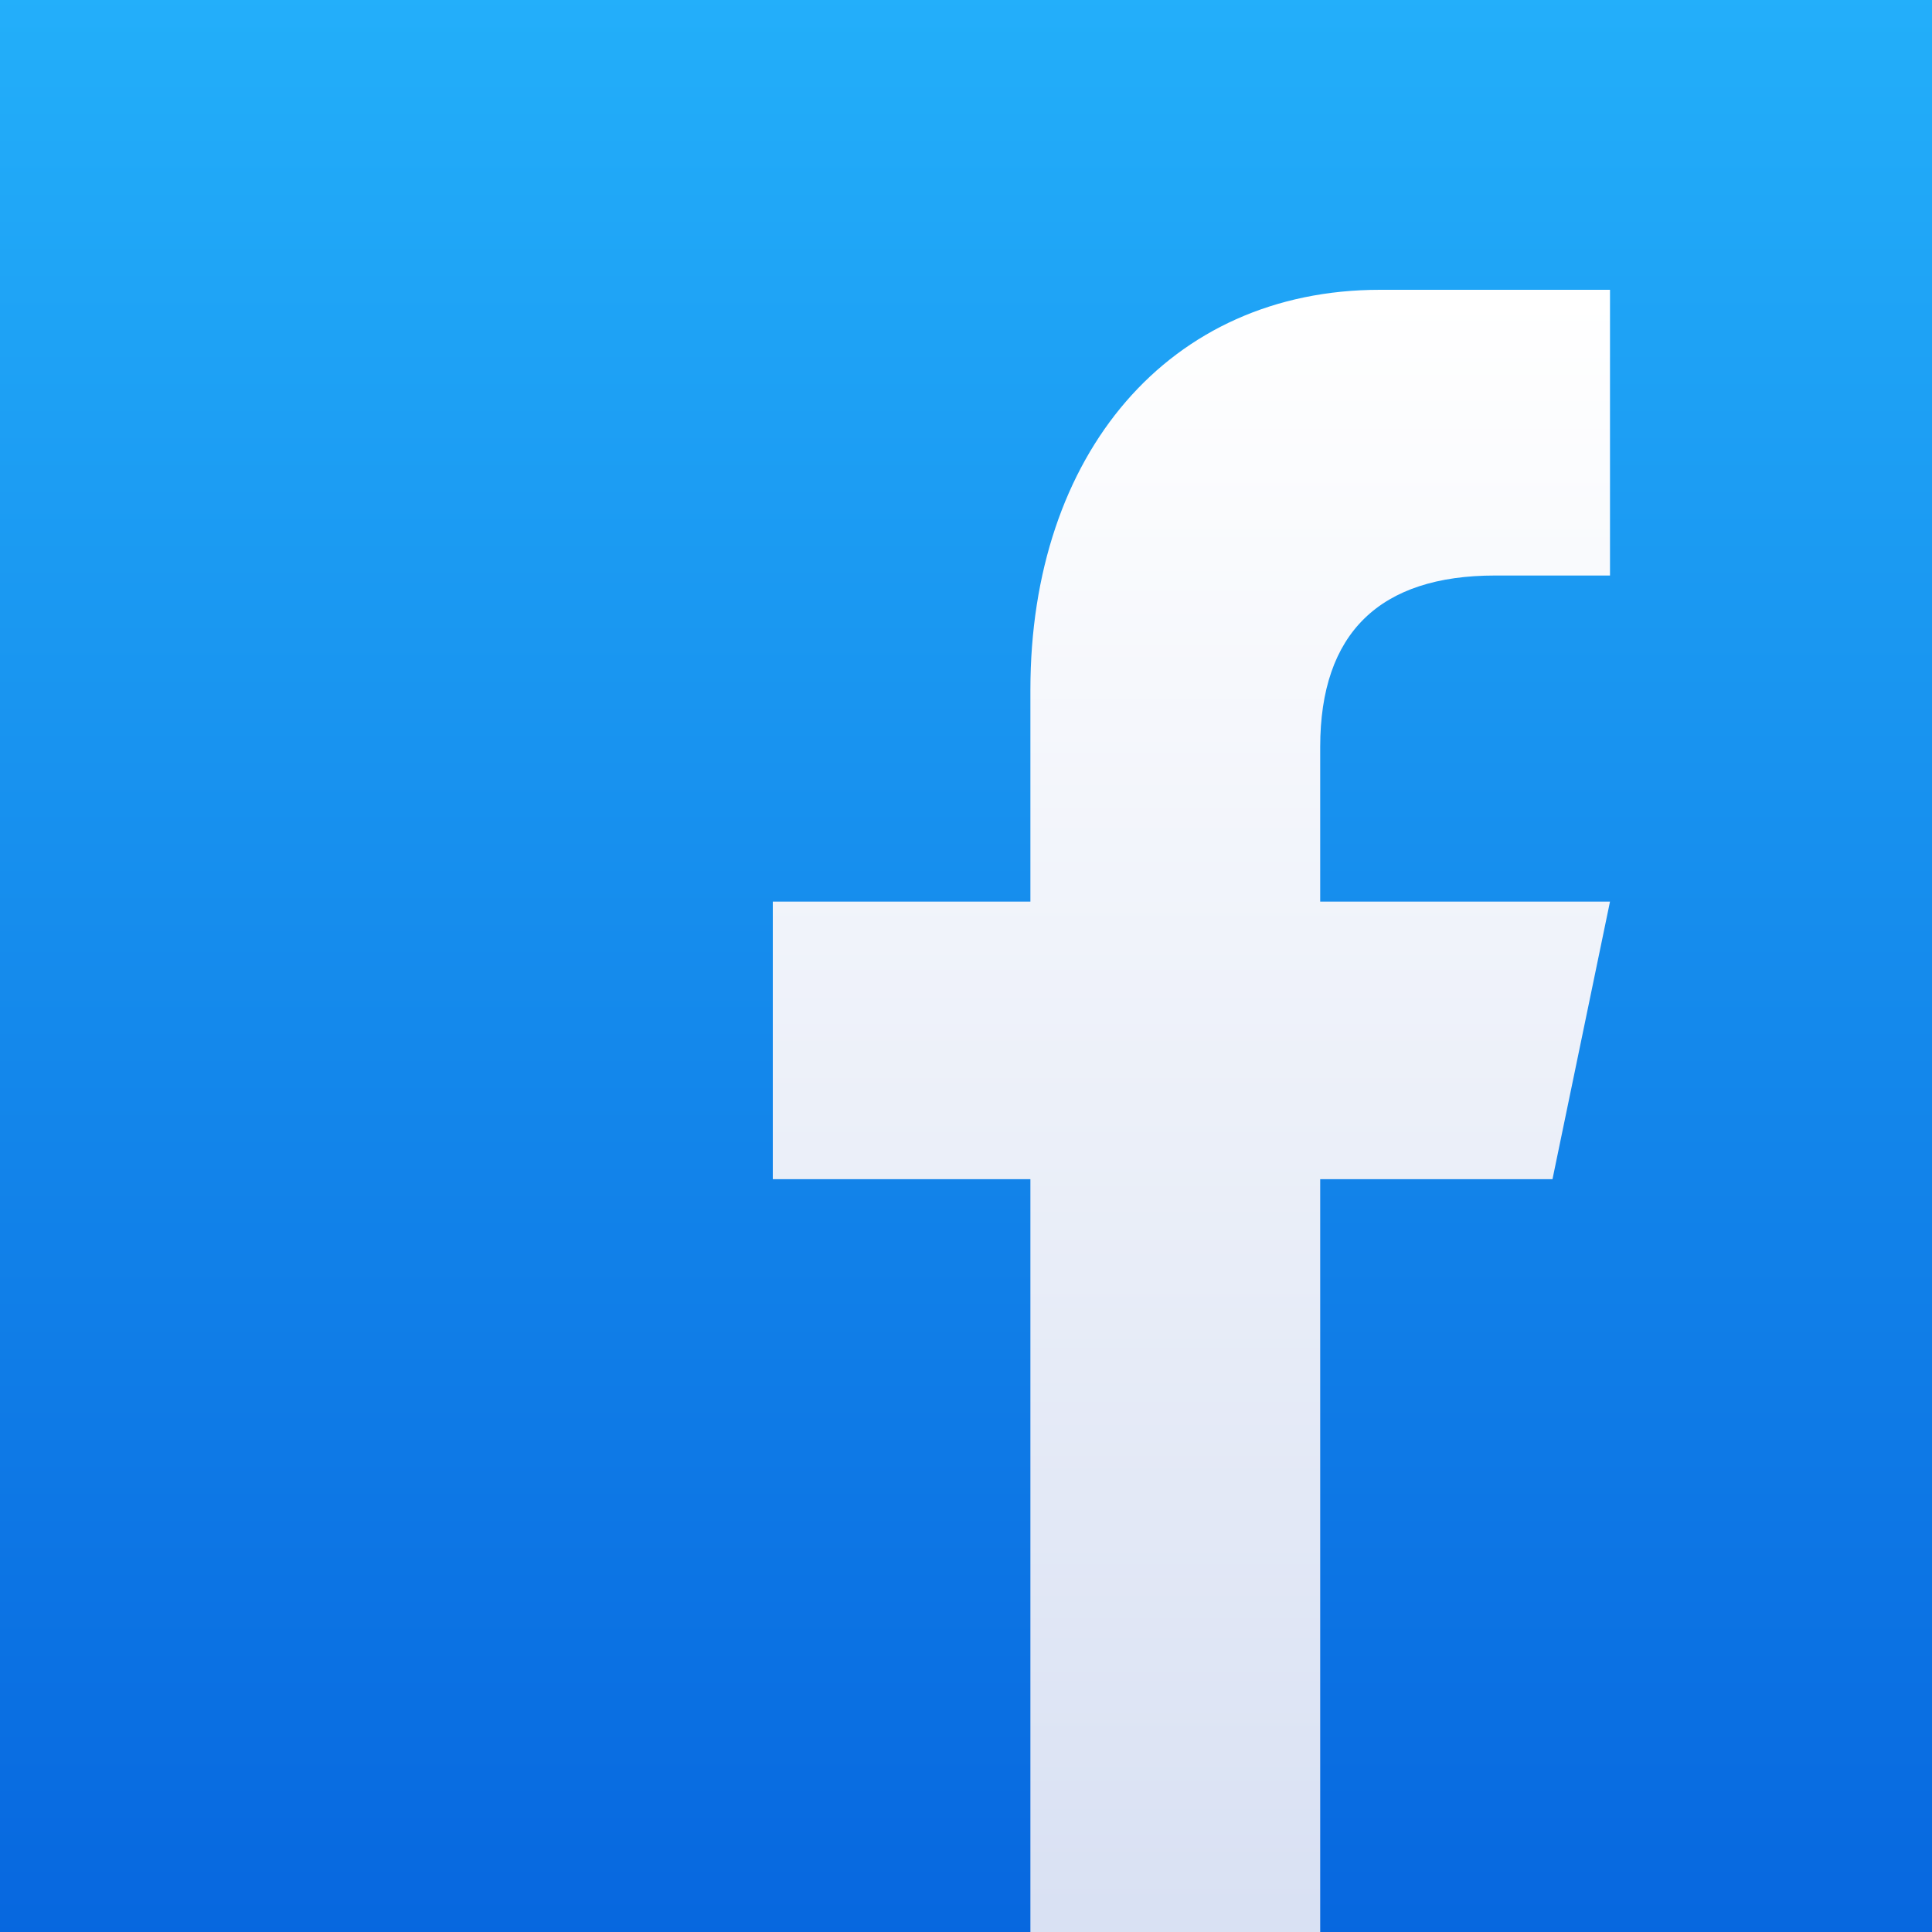 <svg xmlns="http://www.w3.org/2000/svg" width="90" height="90" viewBox="0 0 90 90"><rect x="0" y="0" width="90" height="90" fill="#333333" stroke="none"/><defs><linearGradient id="a" x1="50%" x2="50%" y1="0%" y2="100%"><stop offset="0%" stop-color="#23AFFA"/><stop offset="100%" stop-color="#0767DF"/></linearGradient><linearGradient id="b" x1="50%" x2="50%" y1="0%" y2="100%"><stop offset="0%" stop-color="#FFF"/><stop offset="99.262%" stop-color="#D9E1F3"/></linearGradient></defs><g fill="none"><polygon fill="url(#a)" points="90 90 0 90 0 0 90 0"/><path fill="url(#b)" d="M61.5,90 L61.5,54.931 L72.321,54.931 L75,42 L61.5,42 L61.5,34.796 C61.5,29.472 64.291,26.81 69.643,26.81 L75,26.81 L75,13.5 C72.321,13.5 69,13.5 64.286,13.5 C54.442,13.5 48,21.169 48,32.134 L48,42 L36,42 L36,54.931 L48,54.931 L48,90 L61.5,90 Z"/></g></svg>